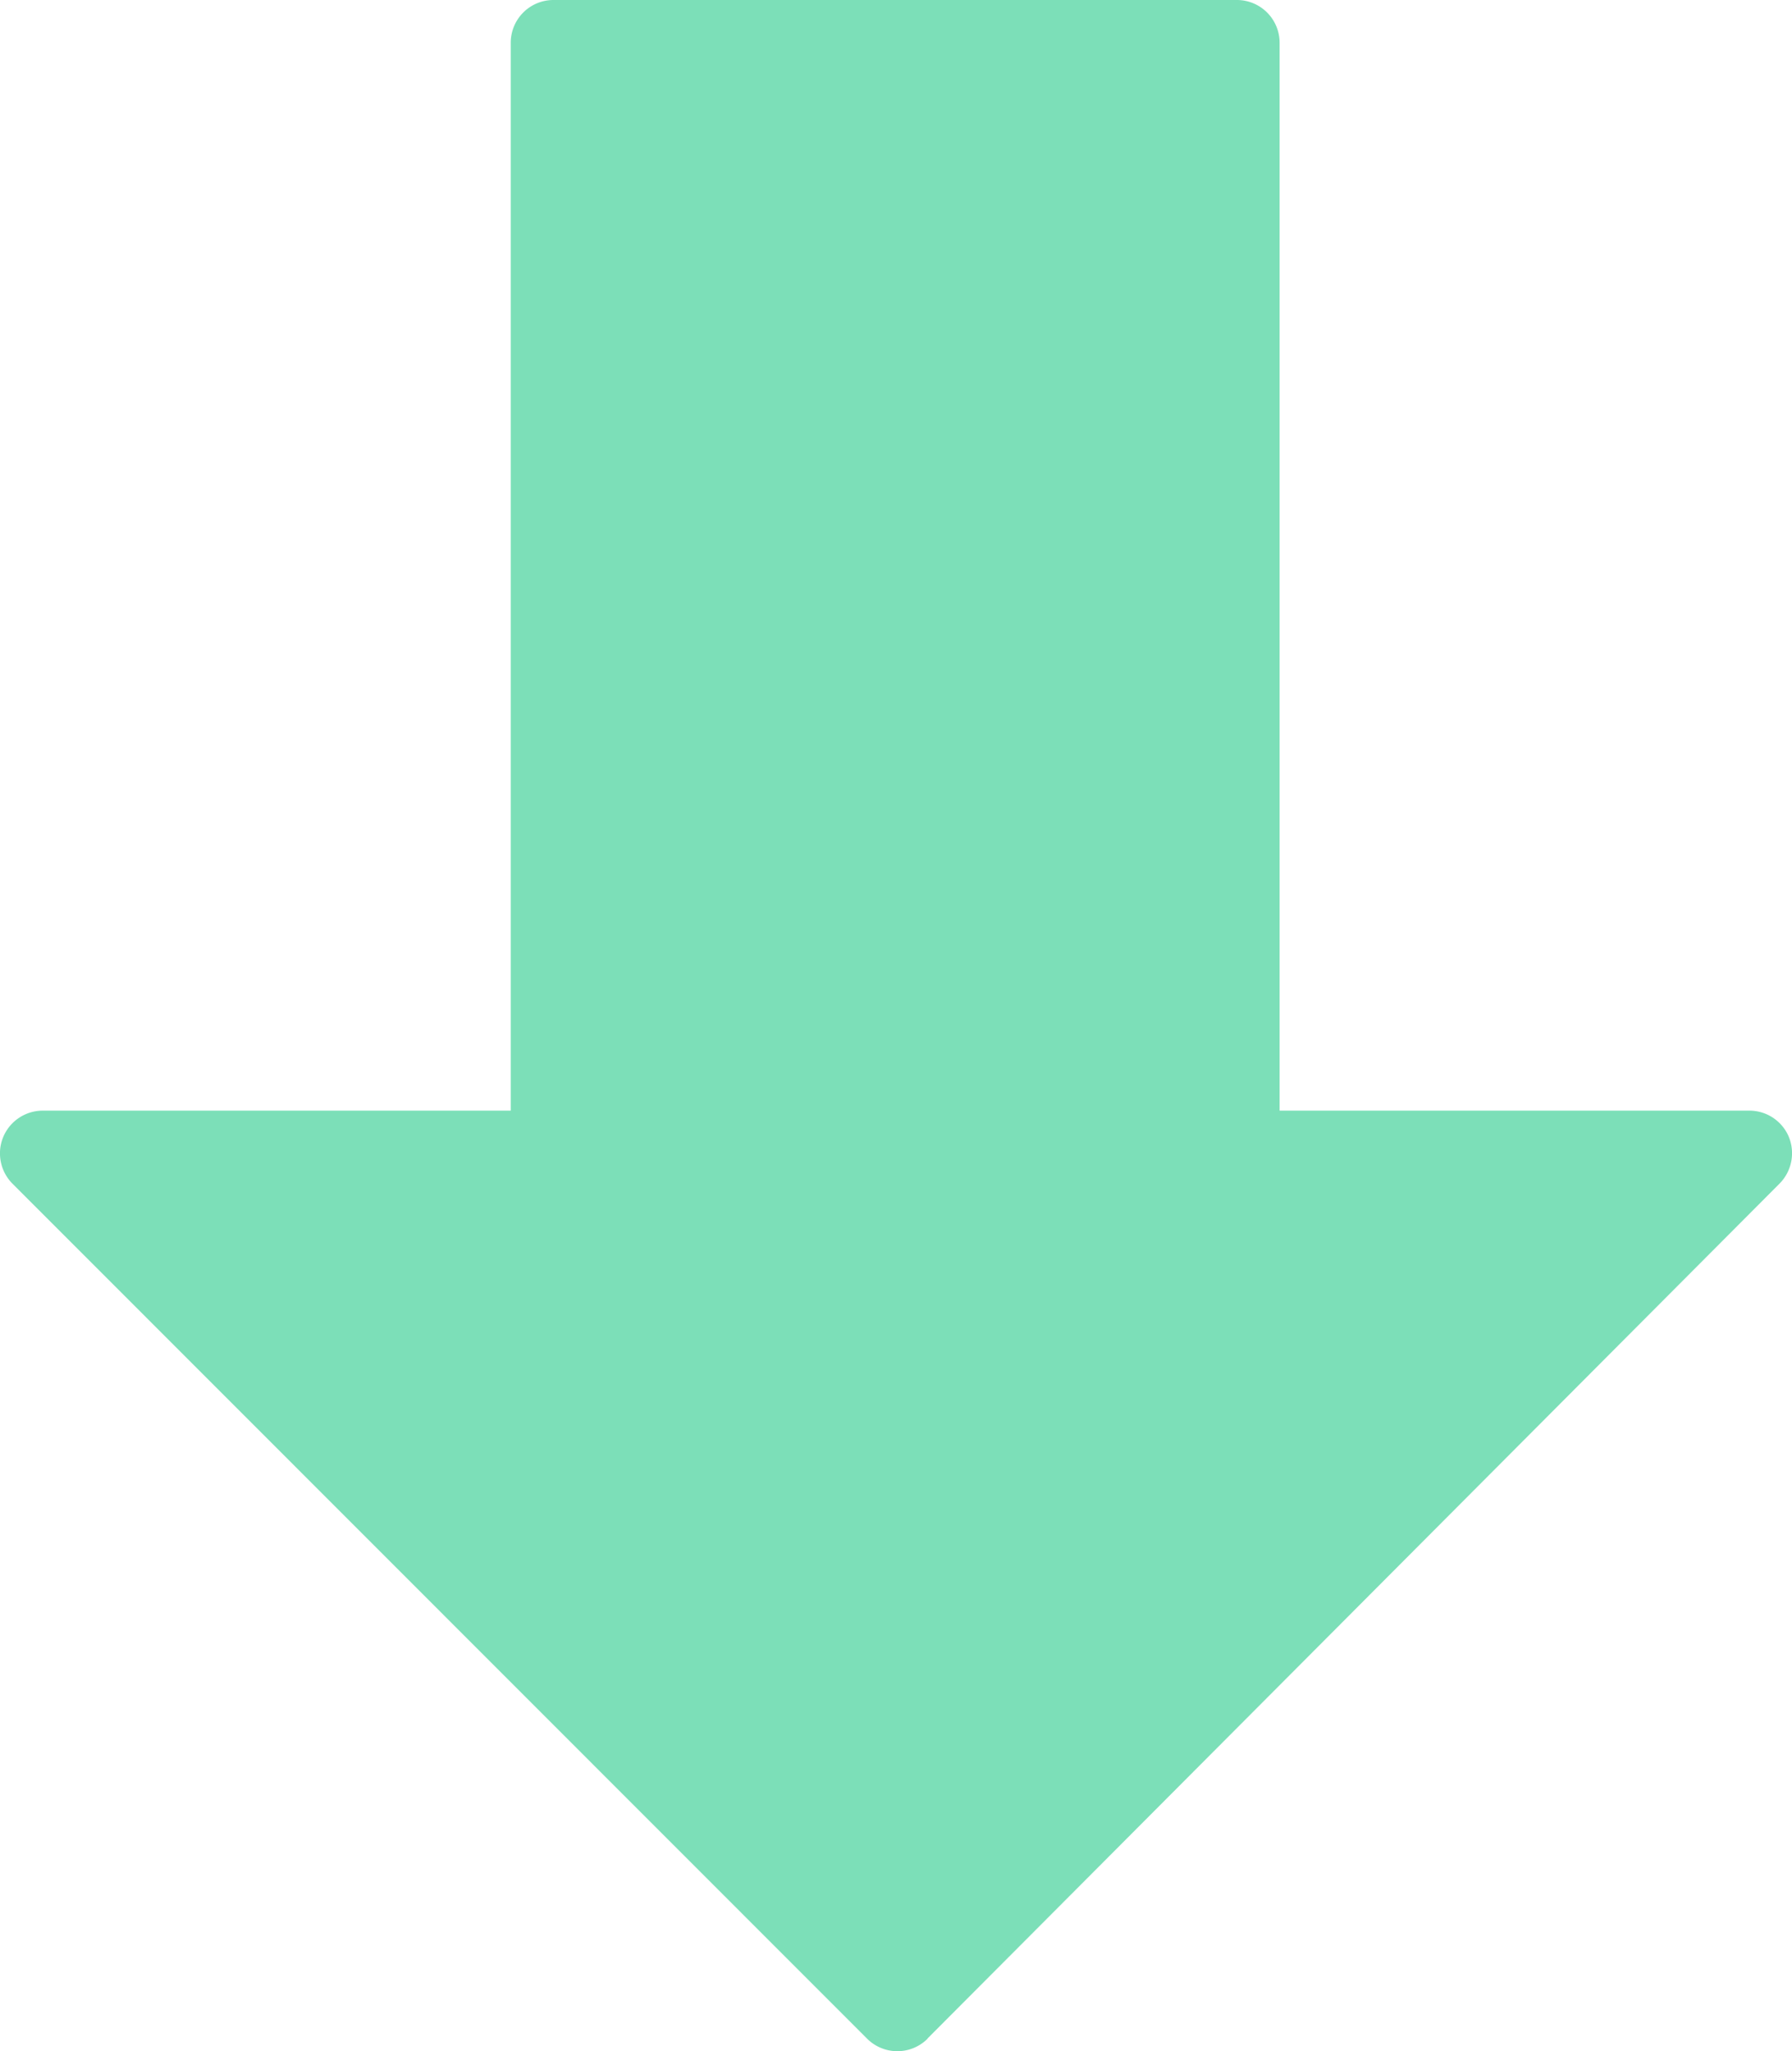 <svg height="74.446" viewBox="0 0 65.05 74.446" width="65.05" xmlns="http://www.w3.org/2000/svg"><path d="m73.99 31.381-31.033-30.932a1.568 1.568 0 0 0 -1.69-.335 1.551 1.551 0 0 0 -.955 1.433v17.053h-38.762a1.551 1.551 0 0 0 -1.55 1.552v24.808a1.551 1.551 0 0 0 1.55 1.55h38.762v16.99a1.554 1.554 0 0 0 .958 1.433 1.528 1.528 0 0 0 .592.118 1.562 1.562 0 0 0 1.1-.453l31.032-31.022a1.553 1.553 0 0 0 0-2.2z" fill="#7cdfb8" transform="matrix(0 1 -1 0 65.05 0)"/></svg>